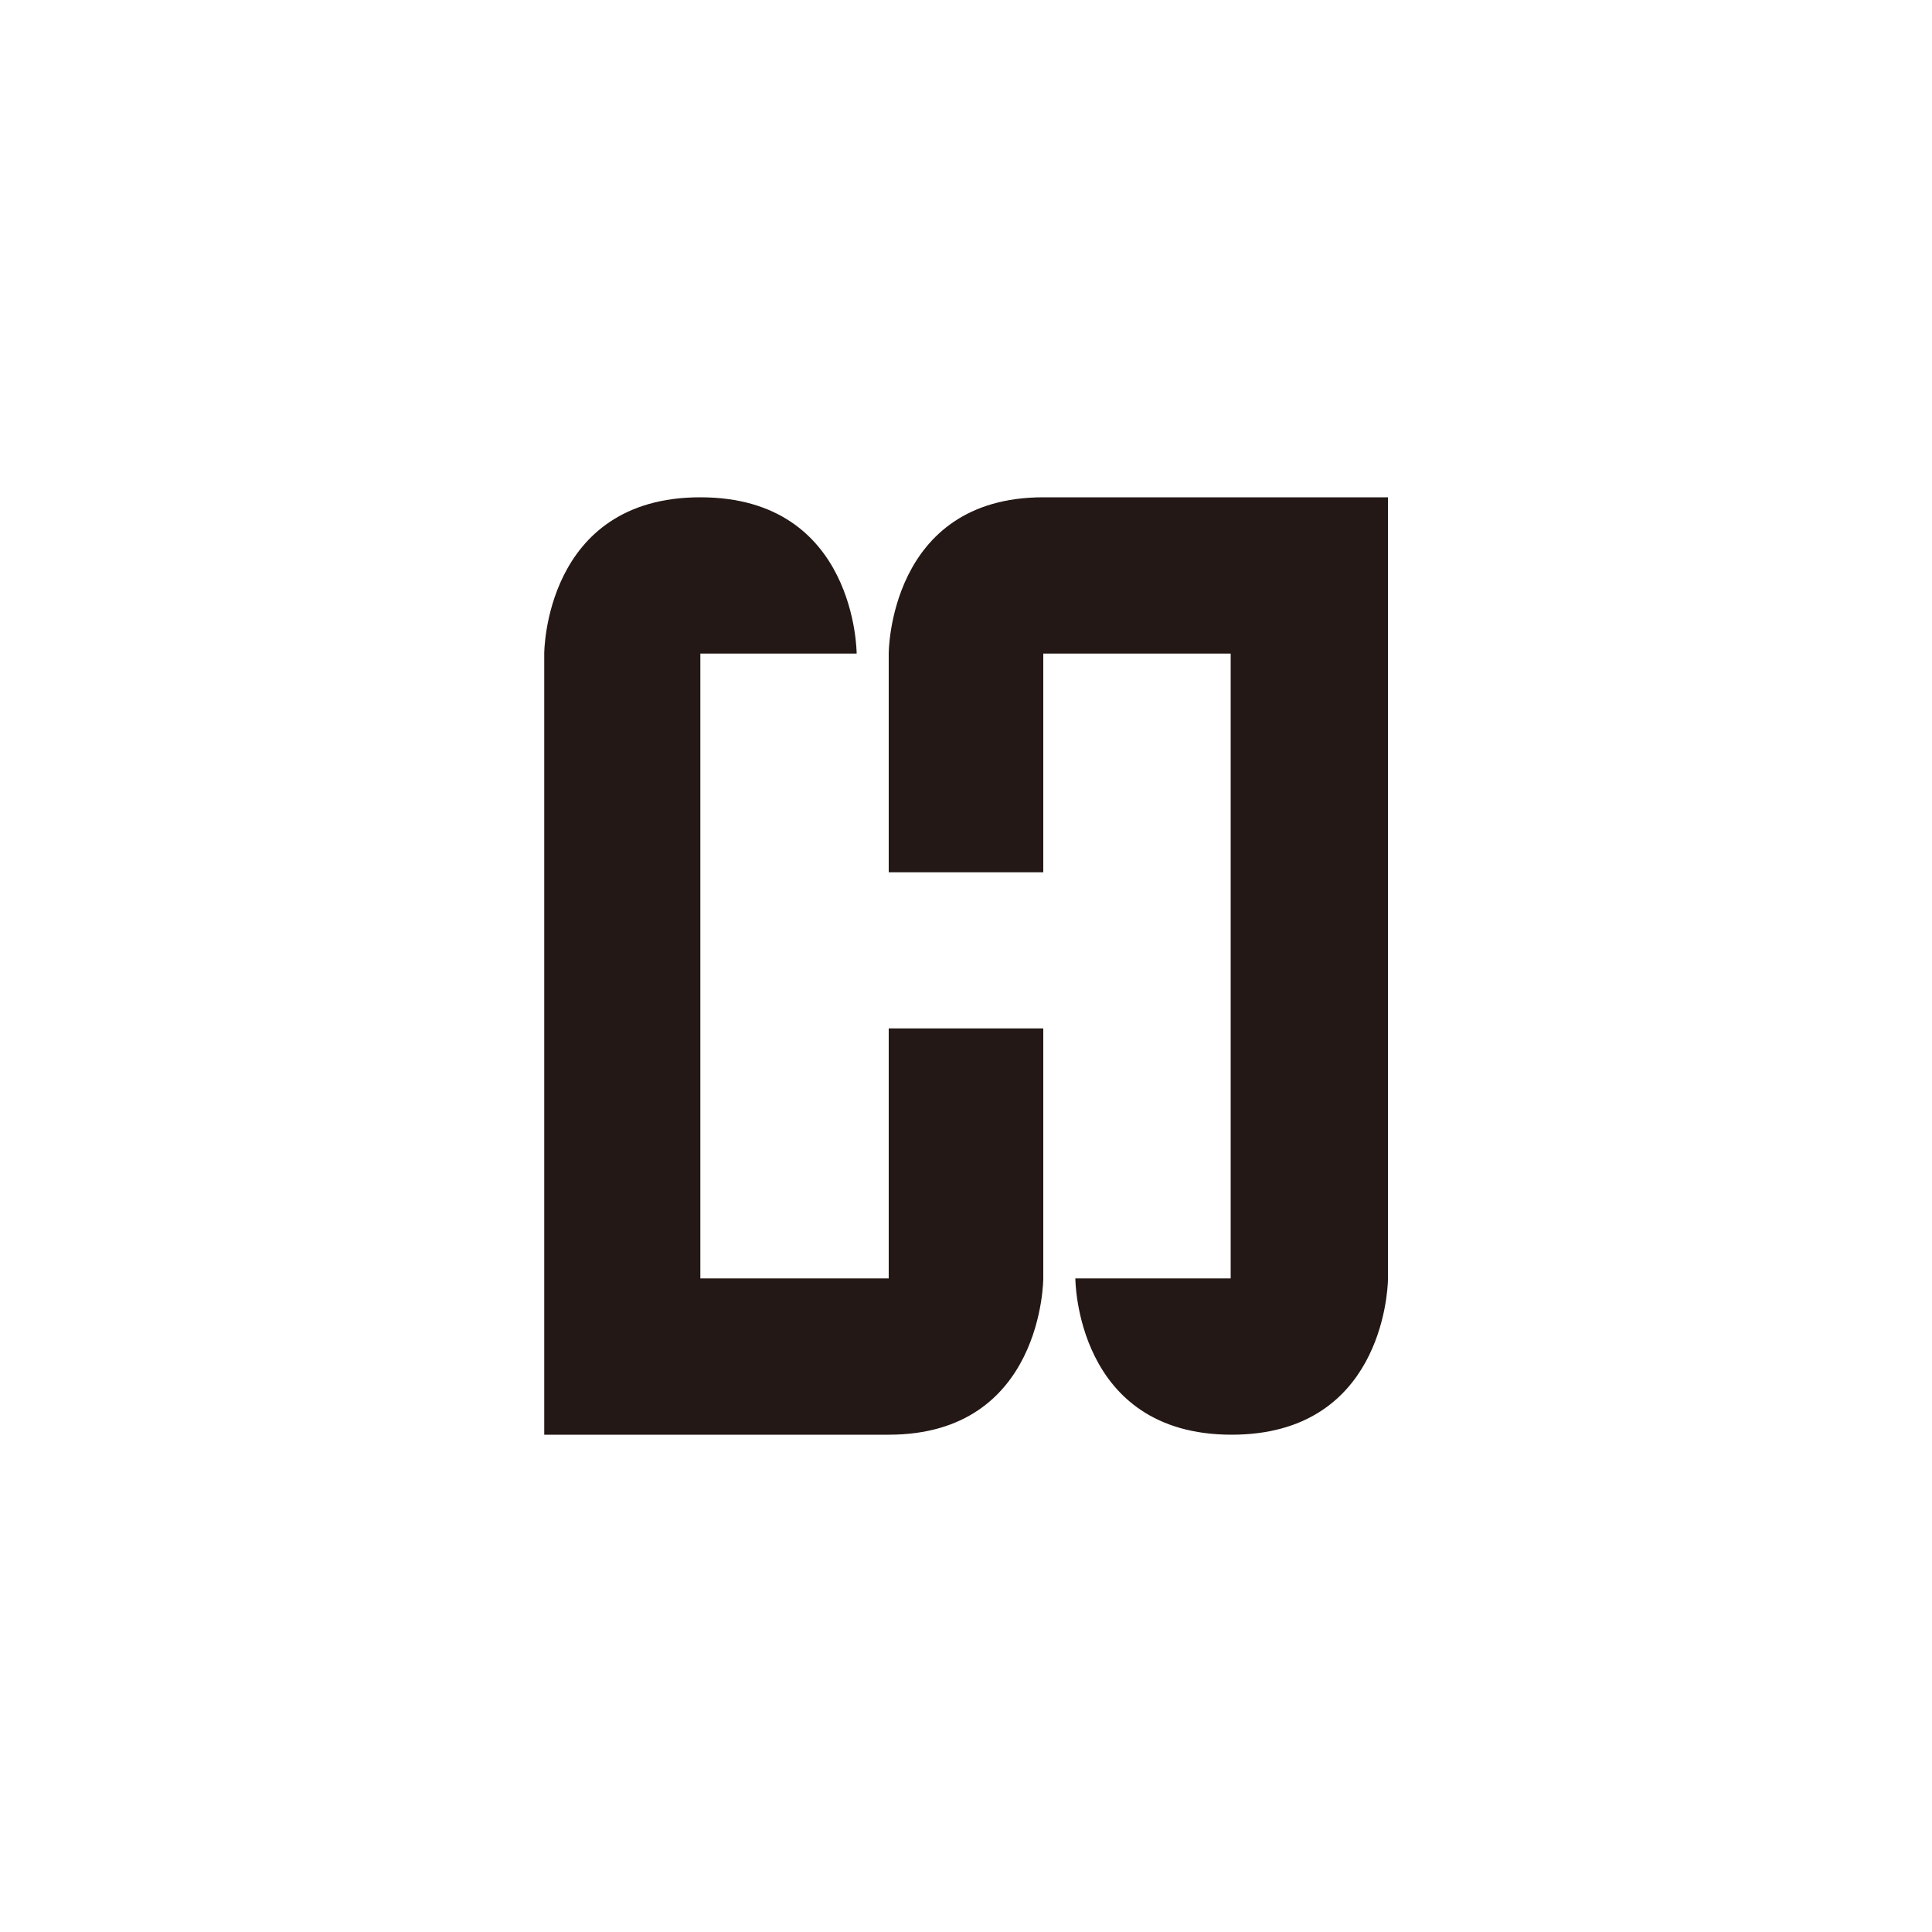 <svg id="图层_1" data-name="图层 1" xmlns="http://www.w3.org/2000/svg" viewBox="0 0 100 100"><defs><style>.cls-1{fill:#231815;}</style></defs><title>logohunt01</title><path class="cls-1" d="M71.84,25.74H54C46,25.74,46,33.82,46,33.82V45.15H54V33.83h9.7V66.17H55.66s0,8.09,8.09,8.09h0c7.71,0,8.07-7.34,8.09-8v-.06h0V25.74M46,66.17H36.25V33.83h8.09s0-8.09-8.09-8.09h0c-8.08,0-8.08,8.08-8.08,8.08h0V69.48h0v4.78H46C54,74.26,54,66.17,54,66.17V53.23H46Z"/></svg>